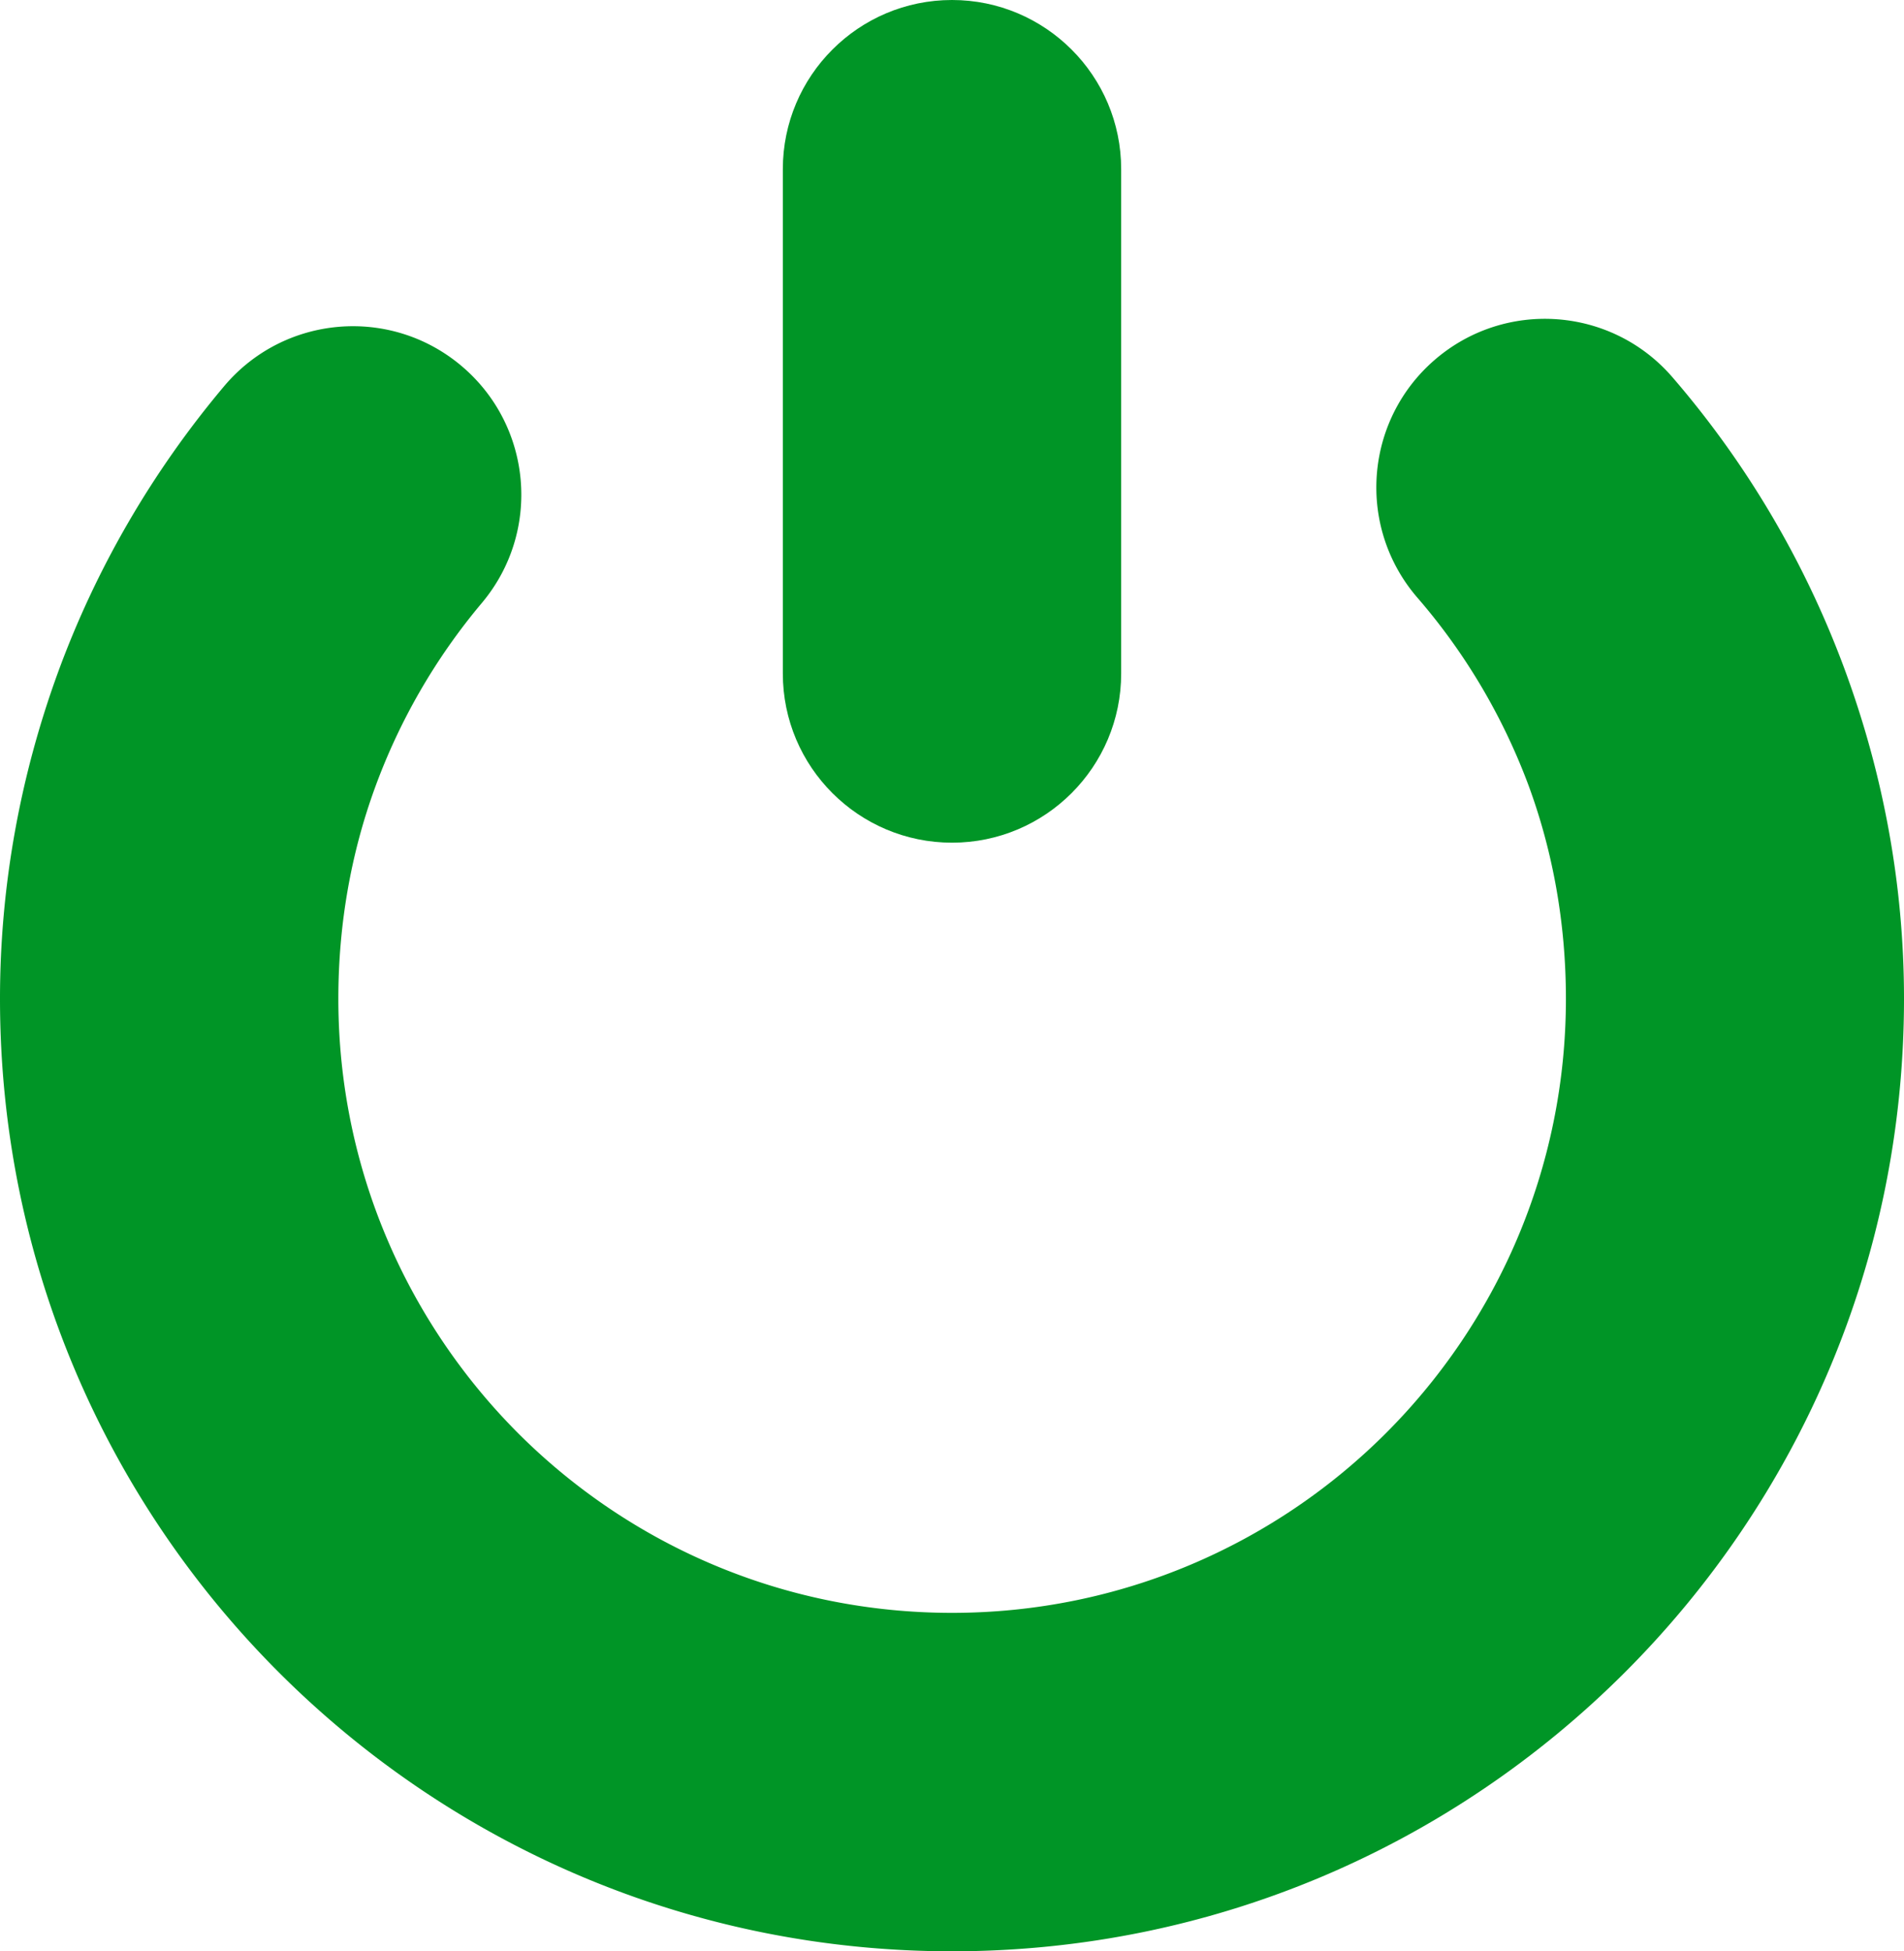 <svg xmlns="http://www.w3.org/2000/svg" xml:space="preserve" viewBox="0 0 72.48 74.26"><g fill="#009526"><path d="M53.96 22.75c-2.32-2.68-2.03-6.73.65-9.05s6.73-2.03 9.05.65c2.79 3.23 5.01 6.96 6.53 11.04 1.48 3.98 2.29 8.23 2.29 12.62 0 10.01-4.06 19.07-10.62 25.63S46.25 74.26 36.24 74.26 17.17 70.2 10.61 63.64 0 48.02 0 38.01c0-4.32.78-8.5 2.2-12.4 1.46-4 3.62-7.69 6.33-10.91 2.28-2.71 6.32-3.06 9.03-.78s3.06 6.32.78 9.03a23.366 23.366 0 0 0-4.07 7.04c-.9 2.47-1.39 5.17-1.39 8.02 0 6.45 2.62 12.3 6.84 16.53 4.23 4.23 10.07 6.84 16.52 6.84s12.3-2.62 16.52-6.84 6.85-10.07 6.85-16.53c0-2.91-.51-5.65-1.43-8.14-.98-2.62-2.41-5.03-4.22-7.12z" class="st1"/><path d="M42.68 25.63c0 3.55-2.88 6.44-6.44 6.44-3.55 0-6.44-2.88-6.44-6.44V6.44C29.8 2.89 32.68 0 36.24 0c3.55 0 6.44 2.88 6.44 6.44z" class="st1"/></g></svg>
